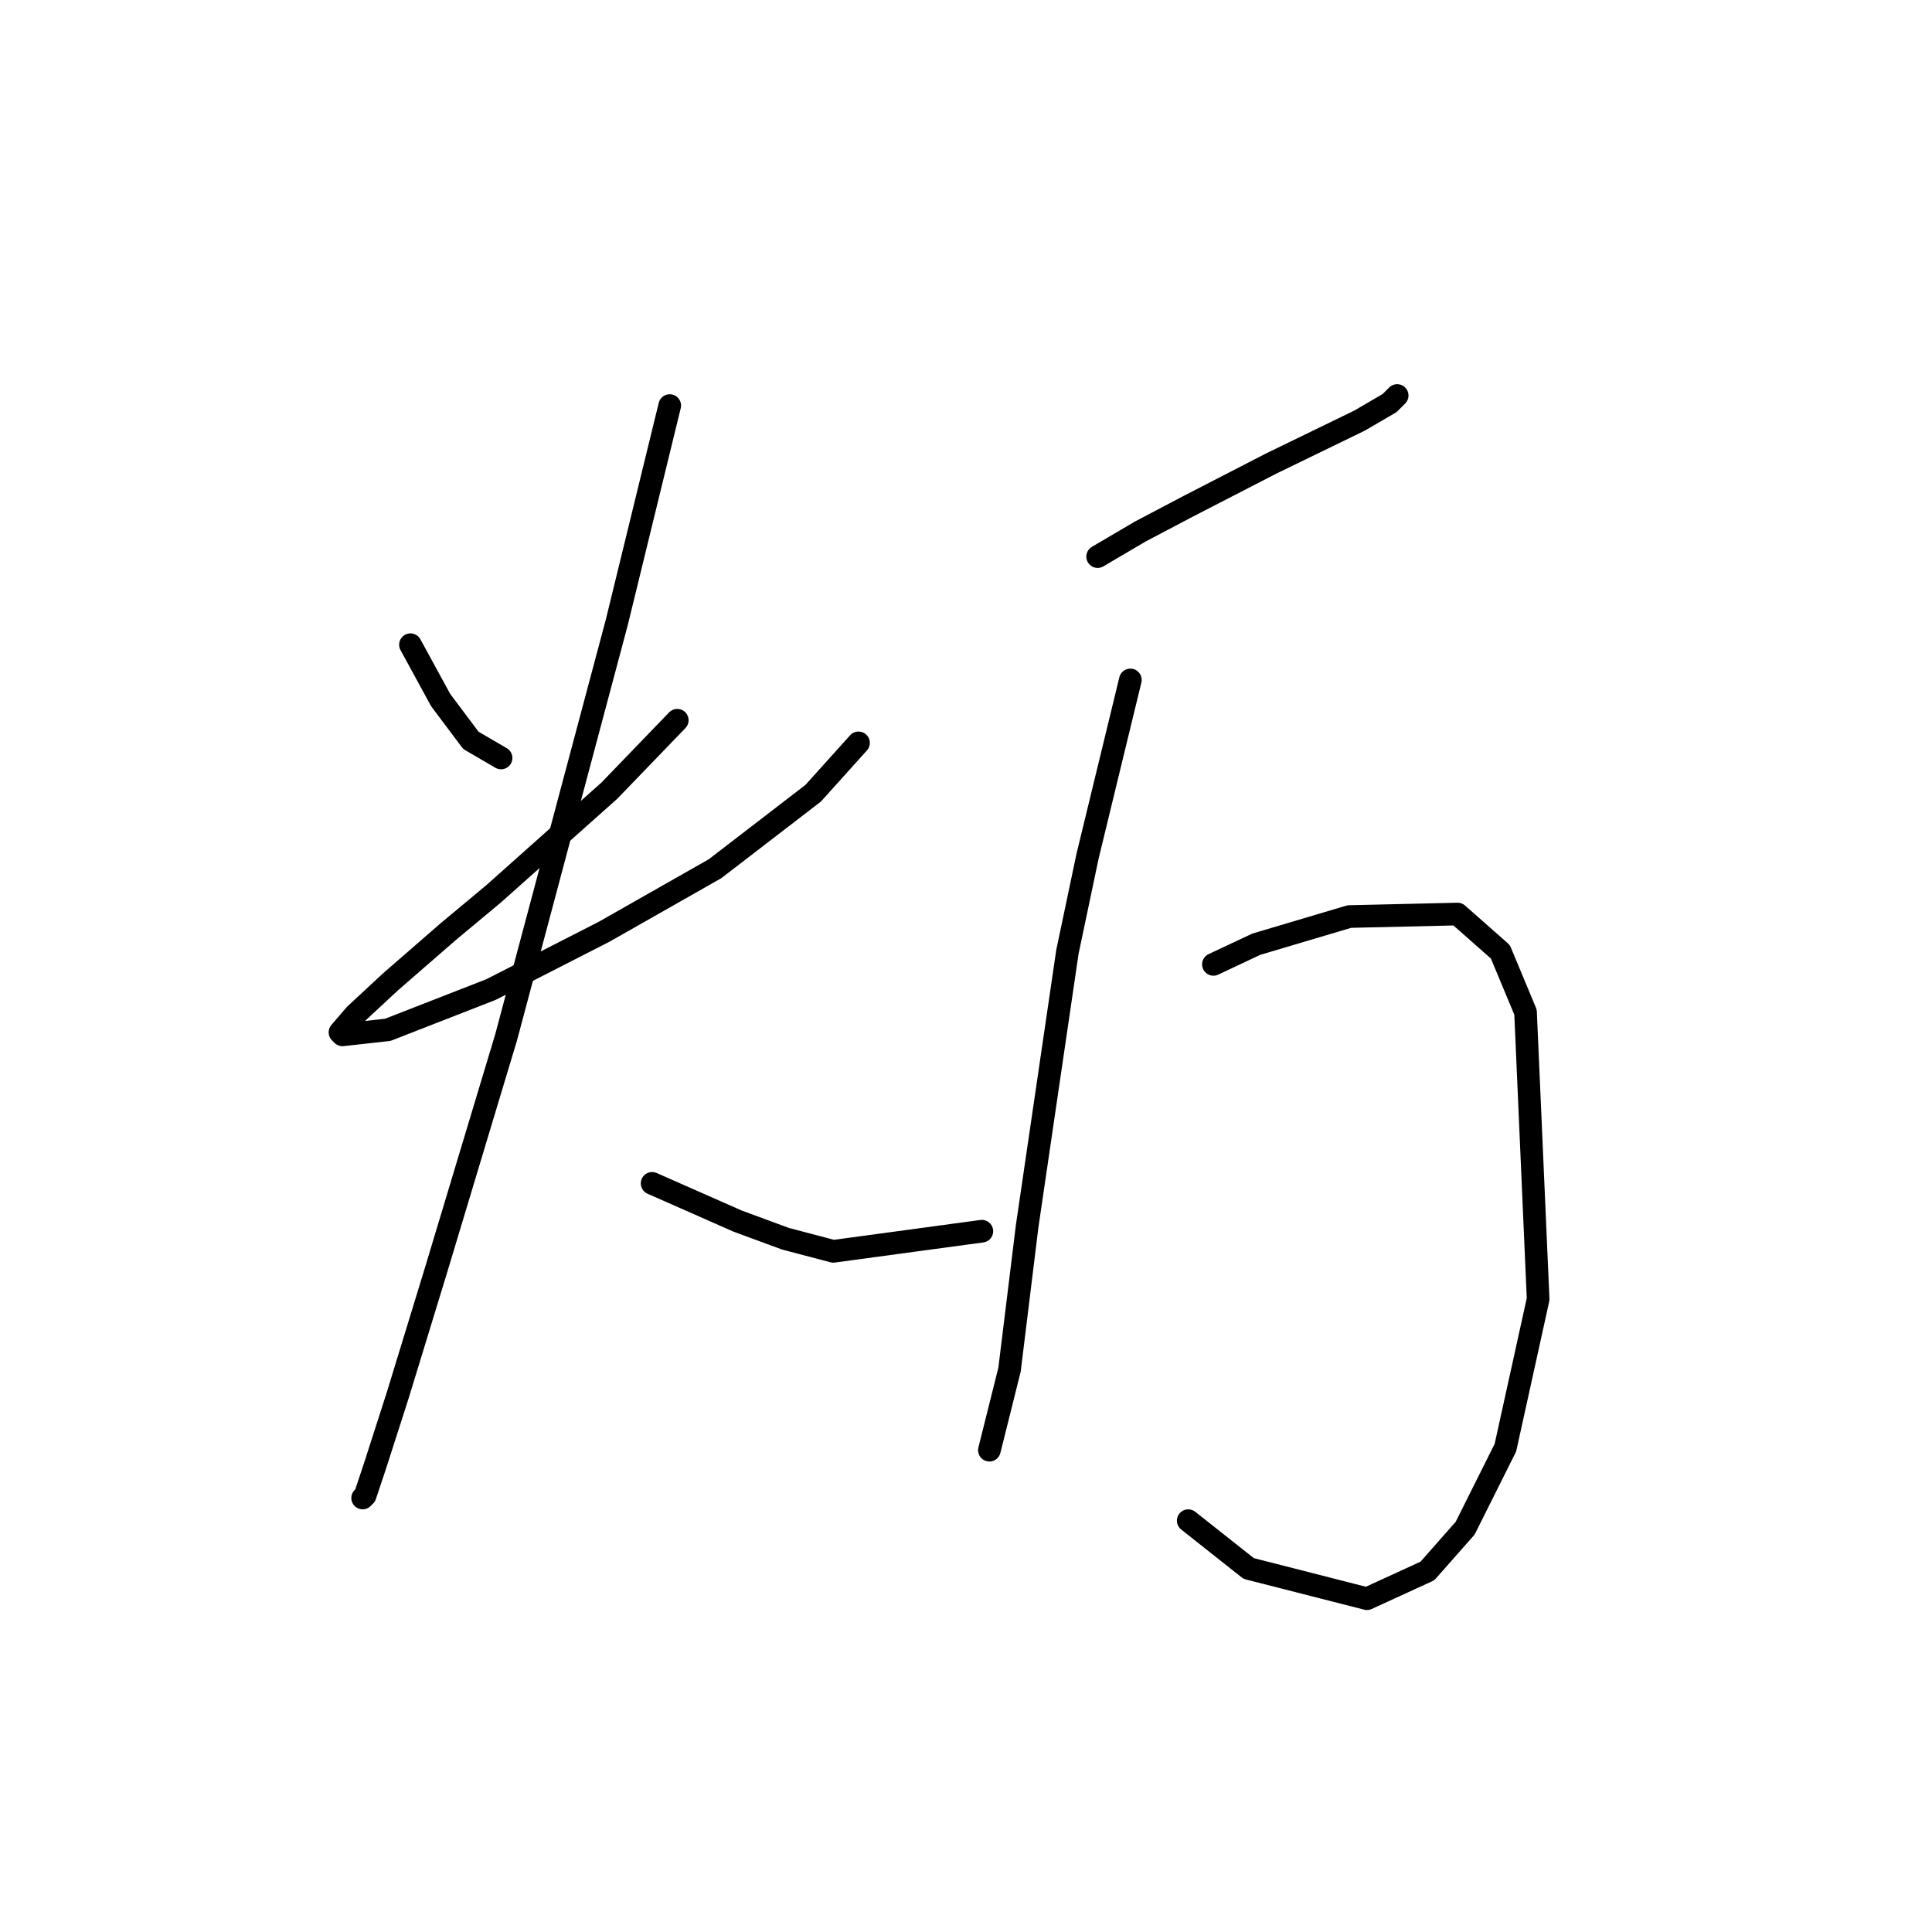<?xml version="1.0" standalone="no"?>
    <svg width="256" height="256" xmlns="http://www.w3.org/2000/svg" version="1.1">
    <polyline stroke="black" stroke-width="3" stroke-linecap="round" fill="transparent" stroke-linejoin="round" points="54.388 85.427 58.39 92.764 62.393 98.101 66.395 100.436 66.395 100.436 " />
        <polyline stroke="black" stroke-width="3" stroke-linecap="round" fill="transparent" stroke-linejoin="round" points="89.742 95.433 80.737 104.772 65.395 118.446 59.391 123.449 51.72 130.12 47.05 134.456 45.049 136.791 45.383 137.124 51.386 136.457 65.061 131.121 80.07 123.449 94.745 115.111 107.753 105.105 113.757 98.434 113.757 98.434 " />
        <polyline stroke="black" stroke-width="3" stroke-linecap="round" fill="transparent" stroke-linejoin="round" points="88.742 53.741 81.738 82.425 67.062 137.458 57.723 168.476 52.72 184.819 49.719 194.158 48.384 198.16 48.051 198.494 48.051 198.494 " />
        <polyline stroke="black" stroke-width="3" stroke-linecap="round" fill="transparent" stroke-linejoin="round" points="86.407 156.802 97.747 161.805 104.084 164.14 110.421 165.808 130.1 163.14 130.1 163.14 " />
        <polyline stroke="black" stroke-width="3" stroke-linecap="round" fill="transparent" stroke-linejoin="round" points="145.442 73.753 151.112 70.418 157.449 67.083 168.456 61.413 180.129 55.742 184.132 53.408 185.132 52.407 185.132 52.407 " />
        <polyline stroke="black" stroke-width="3" stroke-linecap="round" fill="transparent" stroke-linejoin="round" points="149.778 90.096 144.108 113.443 141.44 126.118 136.103 162.472 133.768 181.484 131.767 189.488 131.1 192.157 131.1 192.157 " />
        <polyline stroke="black" stroke-width="3" stroke-linecap="round" fill="transparent" stroke-linejoin="round" points="160.784 127.785 166.454 125.117 178.795 121.448 193.137 121.115 198.807 126.118 202.142 134.122 203.81 172.145 199.474 191.823 194.138 202.496 189.135 208.166 181.13 211.835 165.454 207.833 157.449 201.496 157.449 201.496 " />
        </svg>